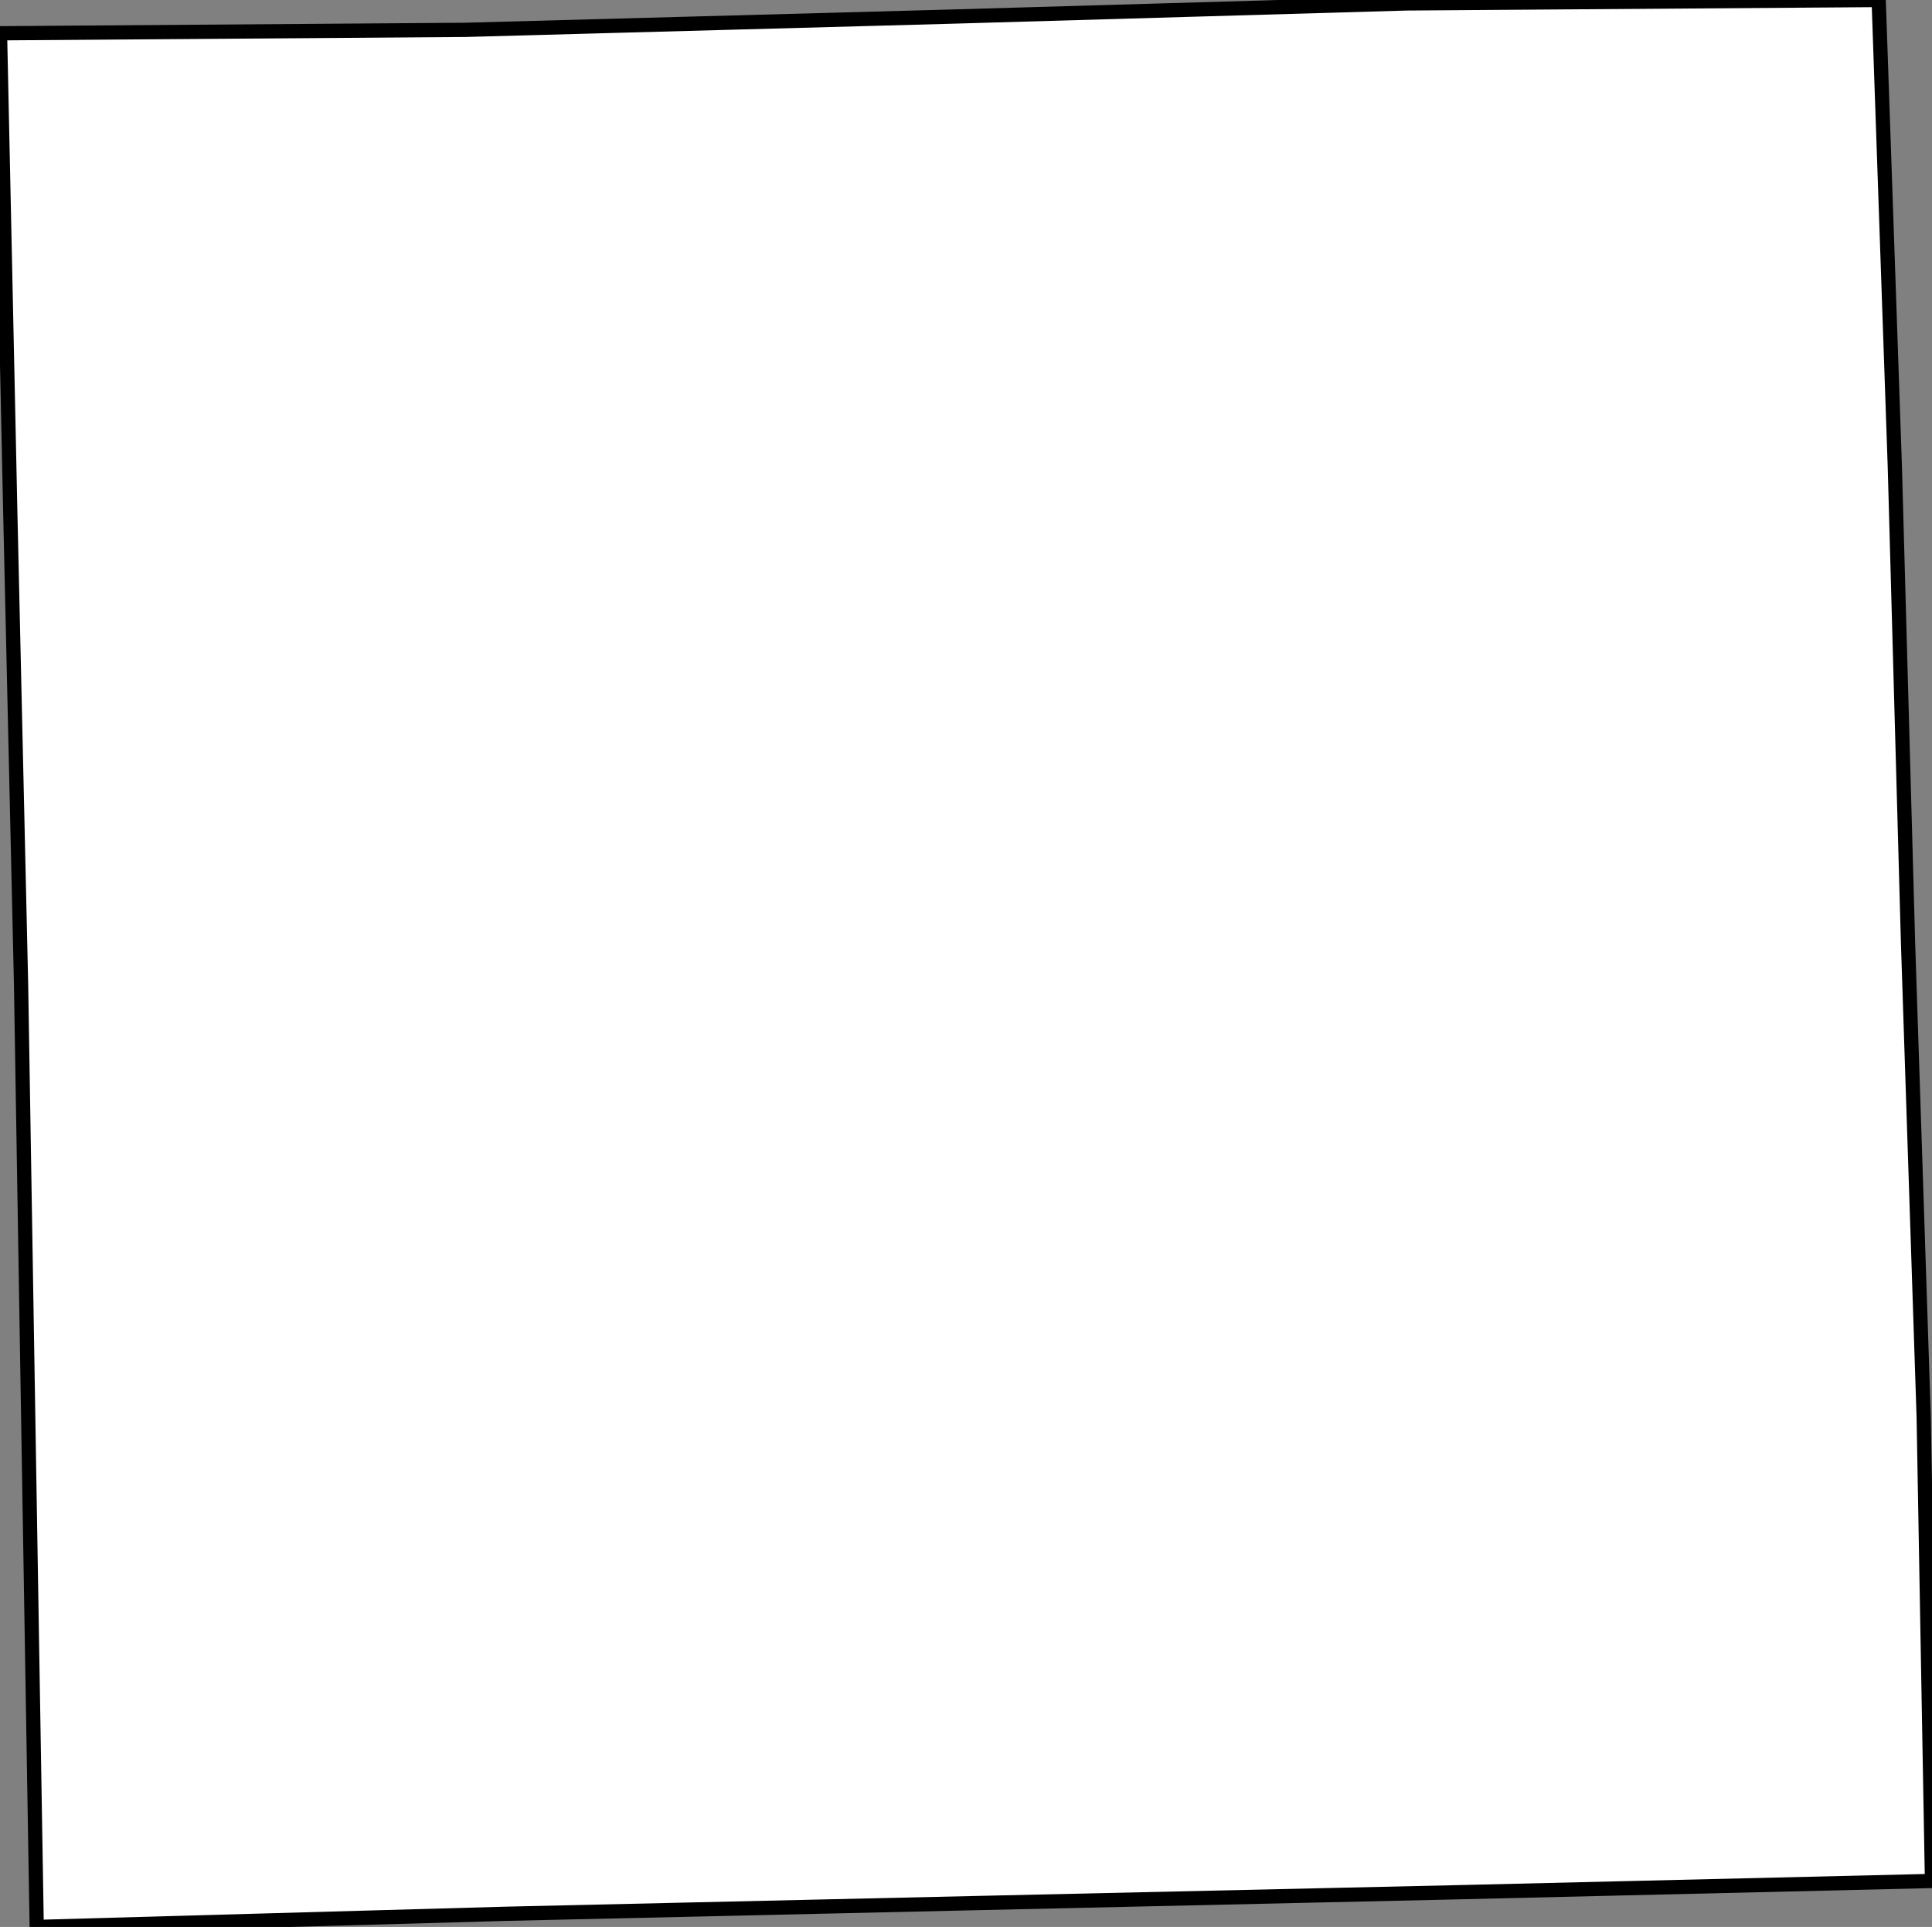 <svg height="135.29" width="135.619"><rect width="100%" height="100%" fill="#808080" stroke="none"/><path d="M 0,2.336 L 32.66,2.096 L 66.728,1.168 L 98.701,0.241 L 131.876,0 L 133.009,32.74 L 133.937,66.201 L 135.036,99.492 L 135.619,132.061 L 102.411,132.851 L 68.823,133.607 L 35.615,134.363 L 2.577,135.29 L 2.027,102.344 L 1.478,69.089 L 0.722,35.972 z" id="Jones" style="fill:#ffffff;stroke:#000000;stroke-width:1;stroke-linejoin:miter;stroke-miterlimit:4;stroke-dasharray:none" />
</svg>